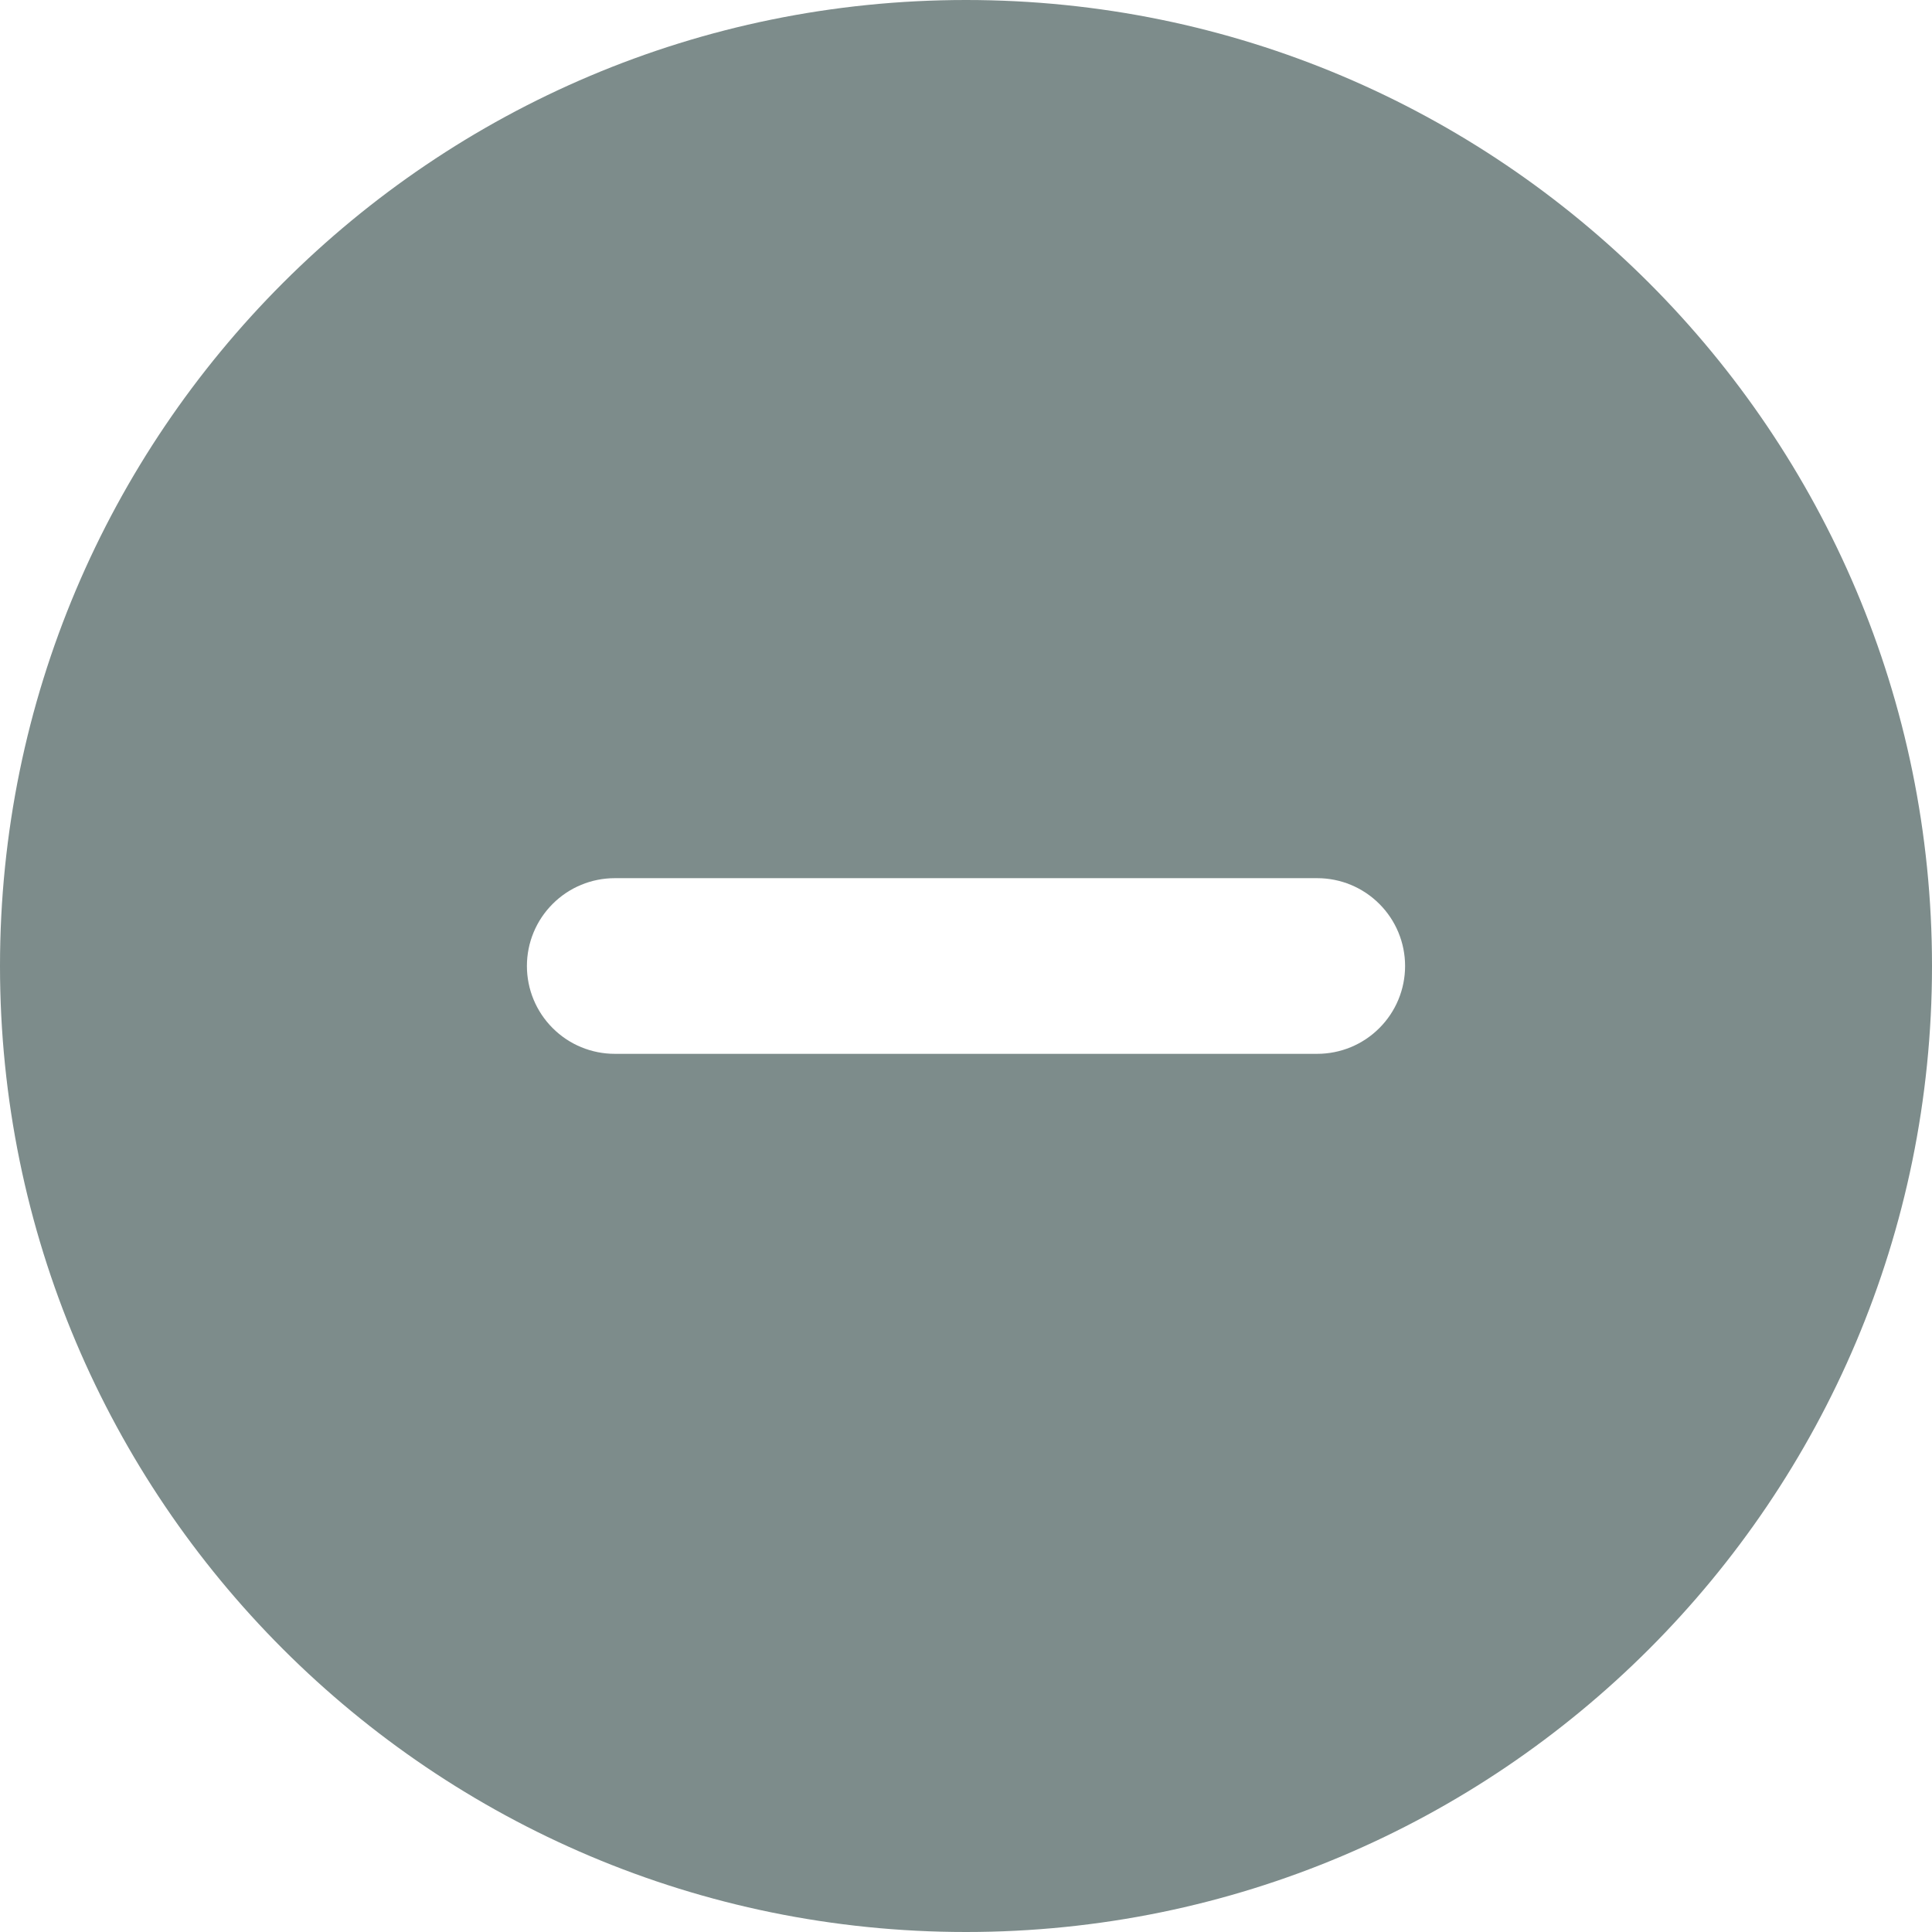 <svg width="37" height="37" viewBox="0 0 37 37" fill="none" xmlns="http://www.w3.org/2000/svg">
<path fill-rule="evenodd" clip-rule="evenodd" d="M18.5 0C8.283 0 0 8.283 0 18.5C0 28.717 8.283 37 18.5 37C28.717 37 37 28.717 37 18.5C37 8.283 28.717 0 18.5 0ZM11.773 16.818C11.327 16.818 10.899 16.995 10.584 17.311C10.268 17.626 10.091 18.054 10.091 18.5C10.091 18.946 10.268 19.374 10.584 19.689C10.899 20.005 11.327 20.182 11.773 20.182H25.227C25.673 20.182 26.101 20.005 26.416 19.689C26.732 19.374 26.909 18.946 26.909 18.5C26.909 18.054 26.732 17.626 26.416 17.311C26.101 16.995 25.673 16.818 25.227 16.818H11.773Z" fill="#7D8C8B"/>
</svg>
